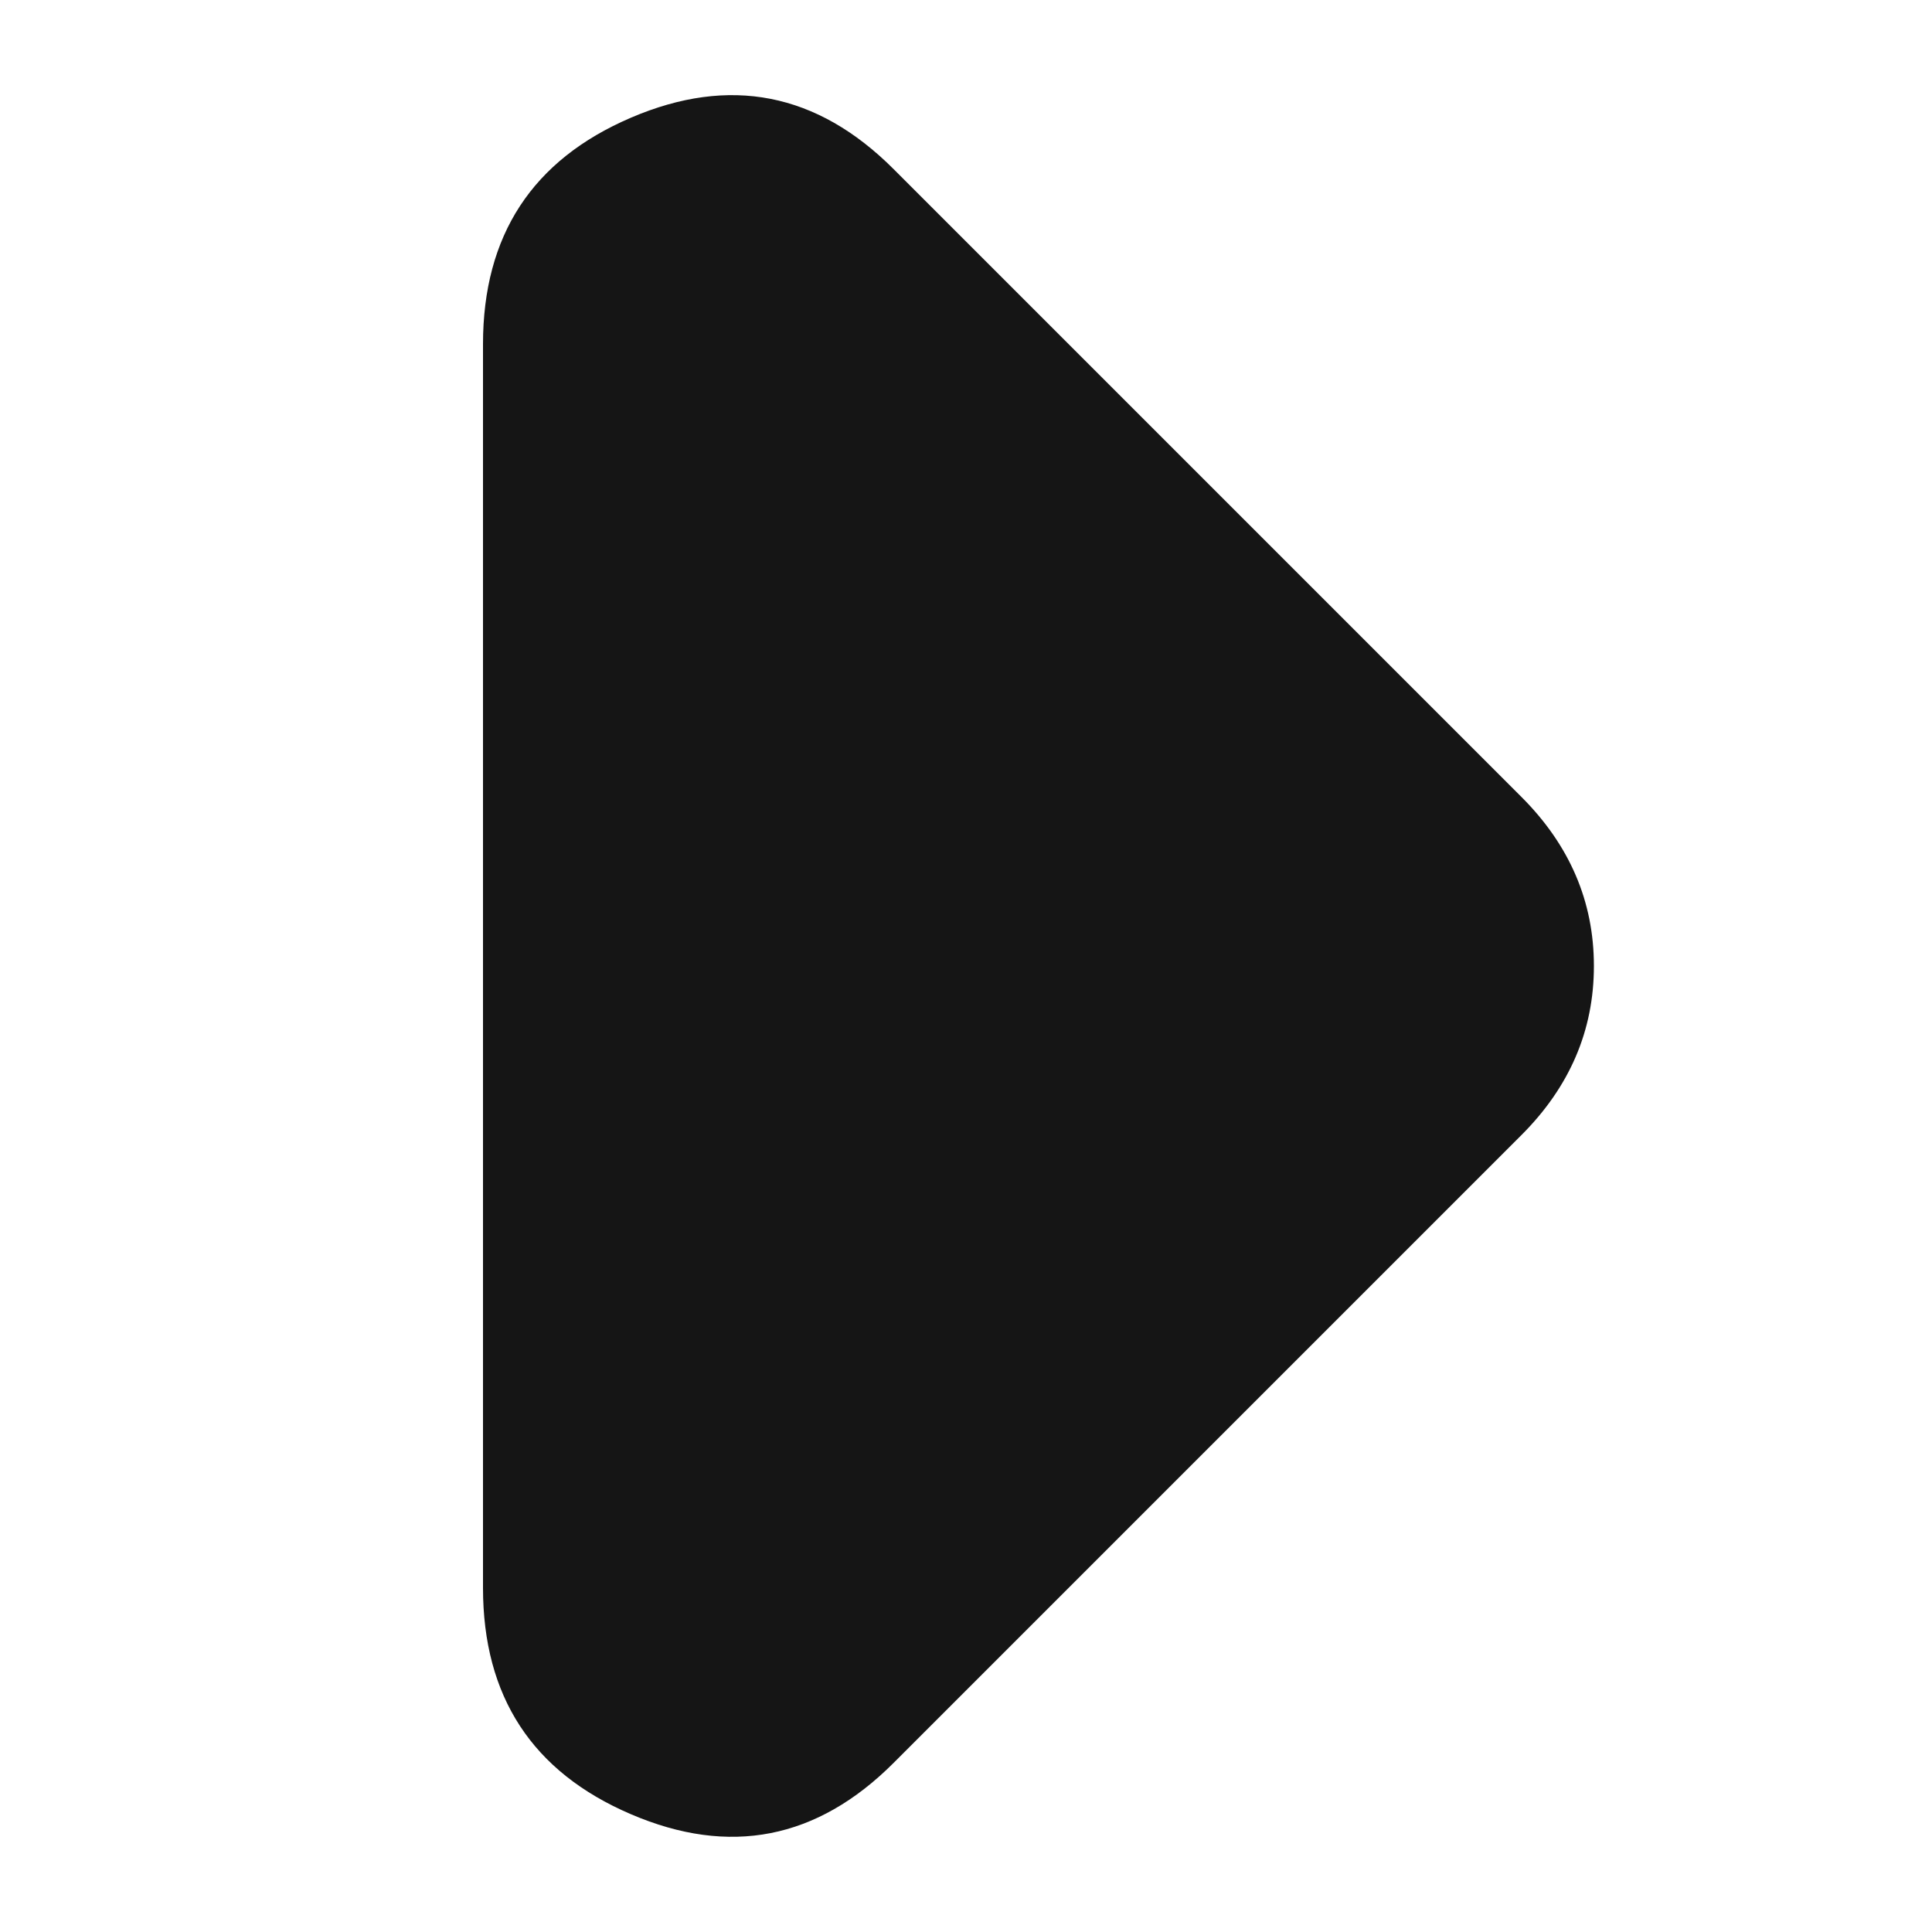 <svg width="24" height="24" viewBox="0 0 24 24" fill="none" xmlns="http://www.w3.org/2000/svg">
<mask id="mask0_279_20" style="mask-type:alpha" maskUnits="userSpaceOnUse" x="0" y="0" width="24" height="24">
<rect width="24" height="24" fill="#D9D9D9"/>
</mask>
<g mask="url(#mask0_279_20)">
<path d="M11.1 21.9C10.15 22.85 9.062 23.062 7.838 22.537C6.612 22.012 6 21.075 6 19.725V4.275C6 2.925 6.612 1.987 7.838 1.462C9.062 0.937 10.15 1.15 11.1 2.1L18.9 9.9C19.2 10.2 19.425 10.525 19.575 10.875C19.725 11.225 19.8 11.6 19.8 12C19.8 12.4 19.725 12.775 19.575 13.125C19.425 13.475 19.2 13.8 18.9 14.1L11.1 21.9Z" fill="#151515"/>
</g>
</svg>
